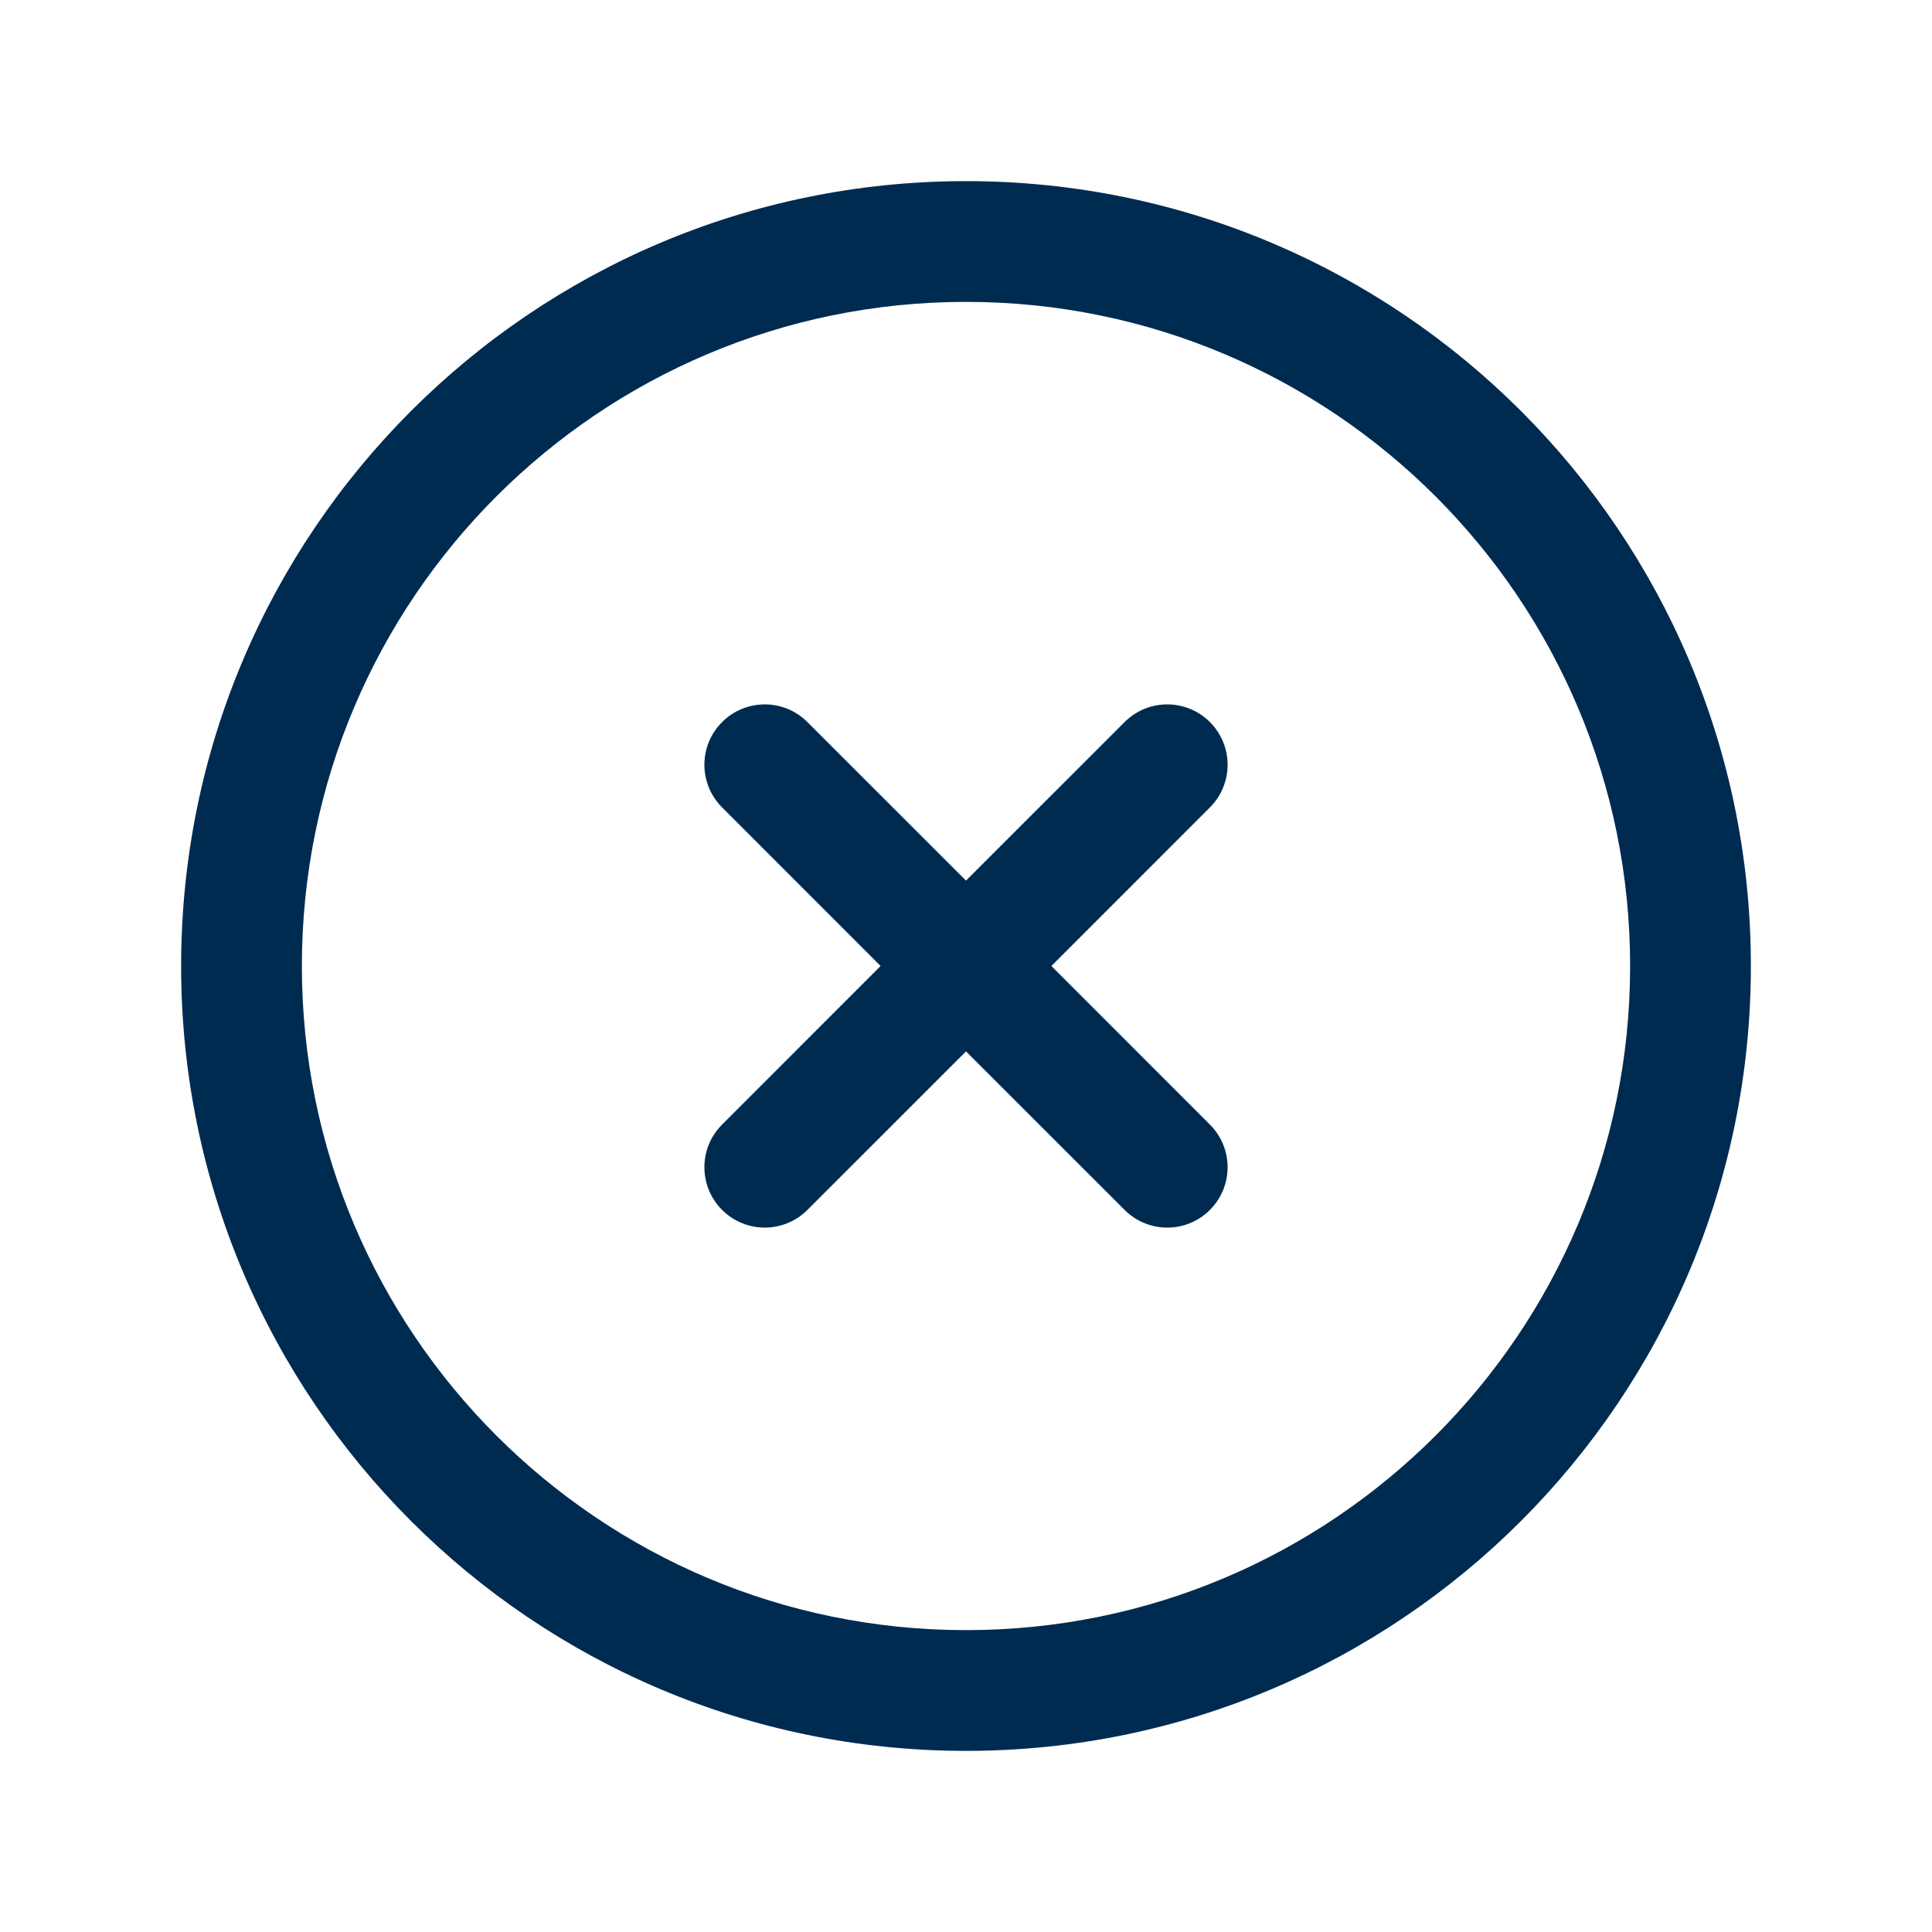 <svg width="24" height="24" viewBox="0 0 24 24" fill="none" xmlns="http://www.w3.org/2000/svg">
<path fill-rule="evenodd" clip-rule="evenodd" d="M3.75 12C3.75 7.444 7.444 3.75 12 3.75C16.556 3.75 20.25 7.444 20.25 12C20.25 16.556 16.556 20.25 12 20.25C7.444 20.25 3.75 16.556 3.75 12ZM12 2.25C6.615 2.25 2.25 6.615 2.25 12C2.25 17.385 6.615 21.75 12 21.75C17.385 21.75 21.75 17.385 21.75 12C21.75 6.615 17.385 2.25 12 2.25ZM15.03 8.97C15.323 9.263 15.323 9.737 15.03 10.03L13.061 12L15.03 13.97C15.323 14.263 15.323 14.737 15.03 15.03C14.737 15.323 14.263 15.323 13.97 15.03L12 13.061L10.03 15.03C9.737 15.323 9.263 15.323 8.97 15.03C8.677 14.737 8.677 14.263 8.97 13.97L10.939 12L8.97 10.03C8.677 9.737 8.677 9.263 8.97 8.97C9.263 8.677 9.737 8.677 10.03 8.97L12 10.939L13.97 8.97C14.263 8.677 14.737 8.677 15.03 8.97Z" fill="#002B51"/>
</svg>
